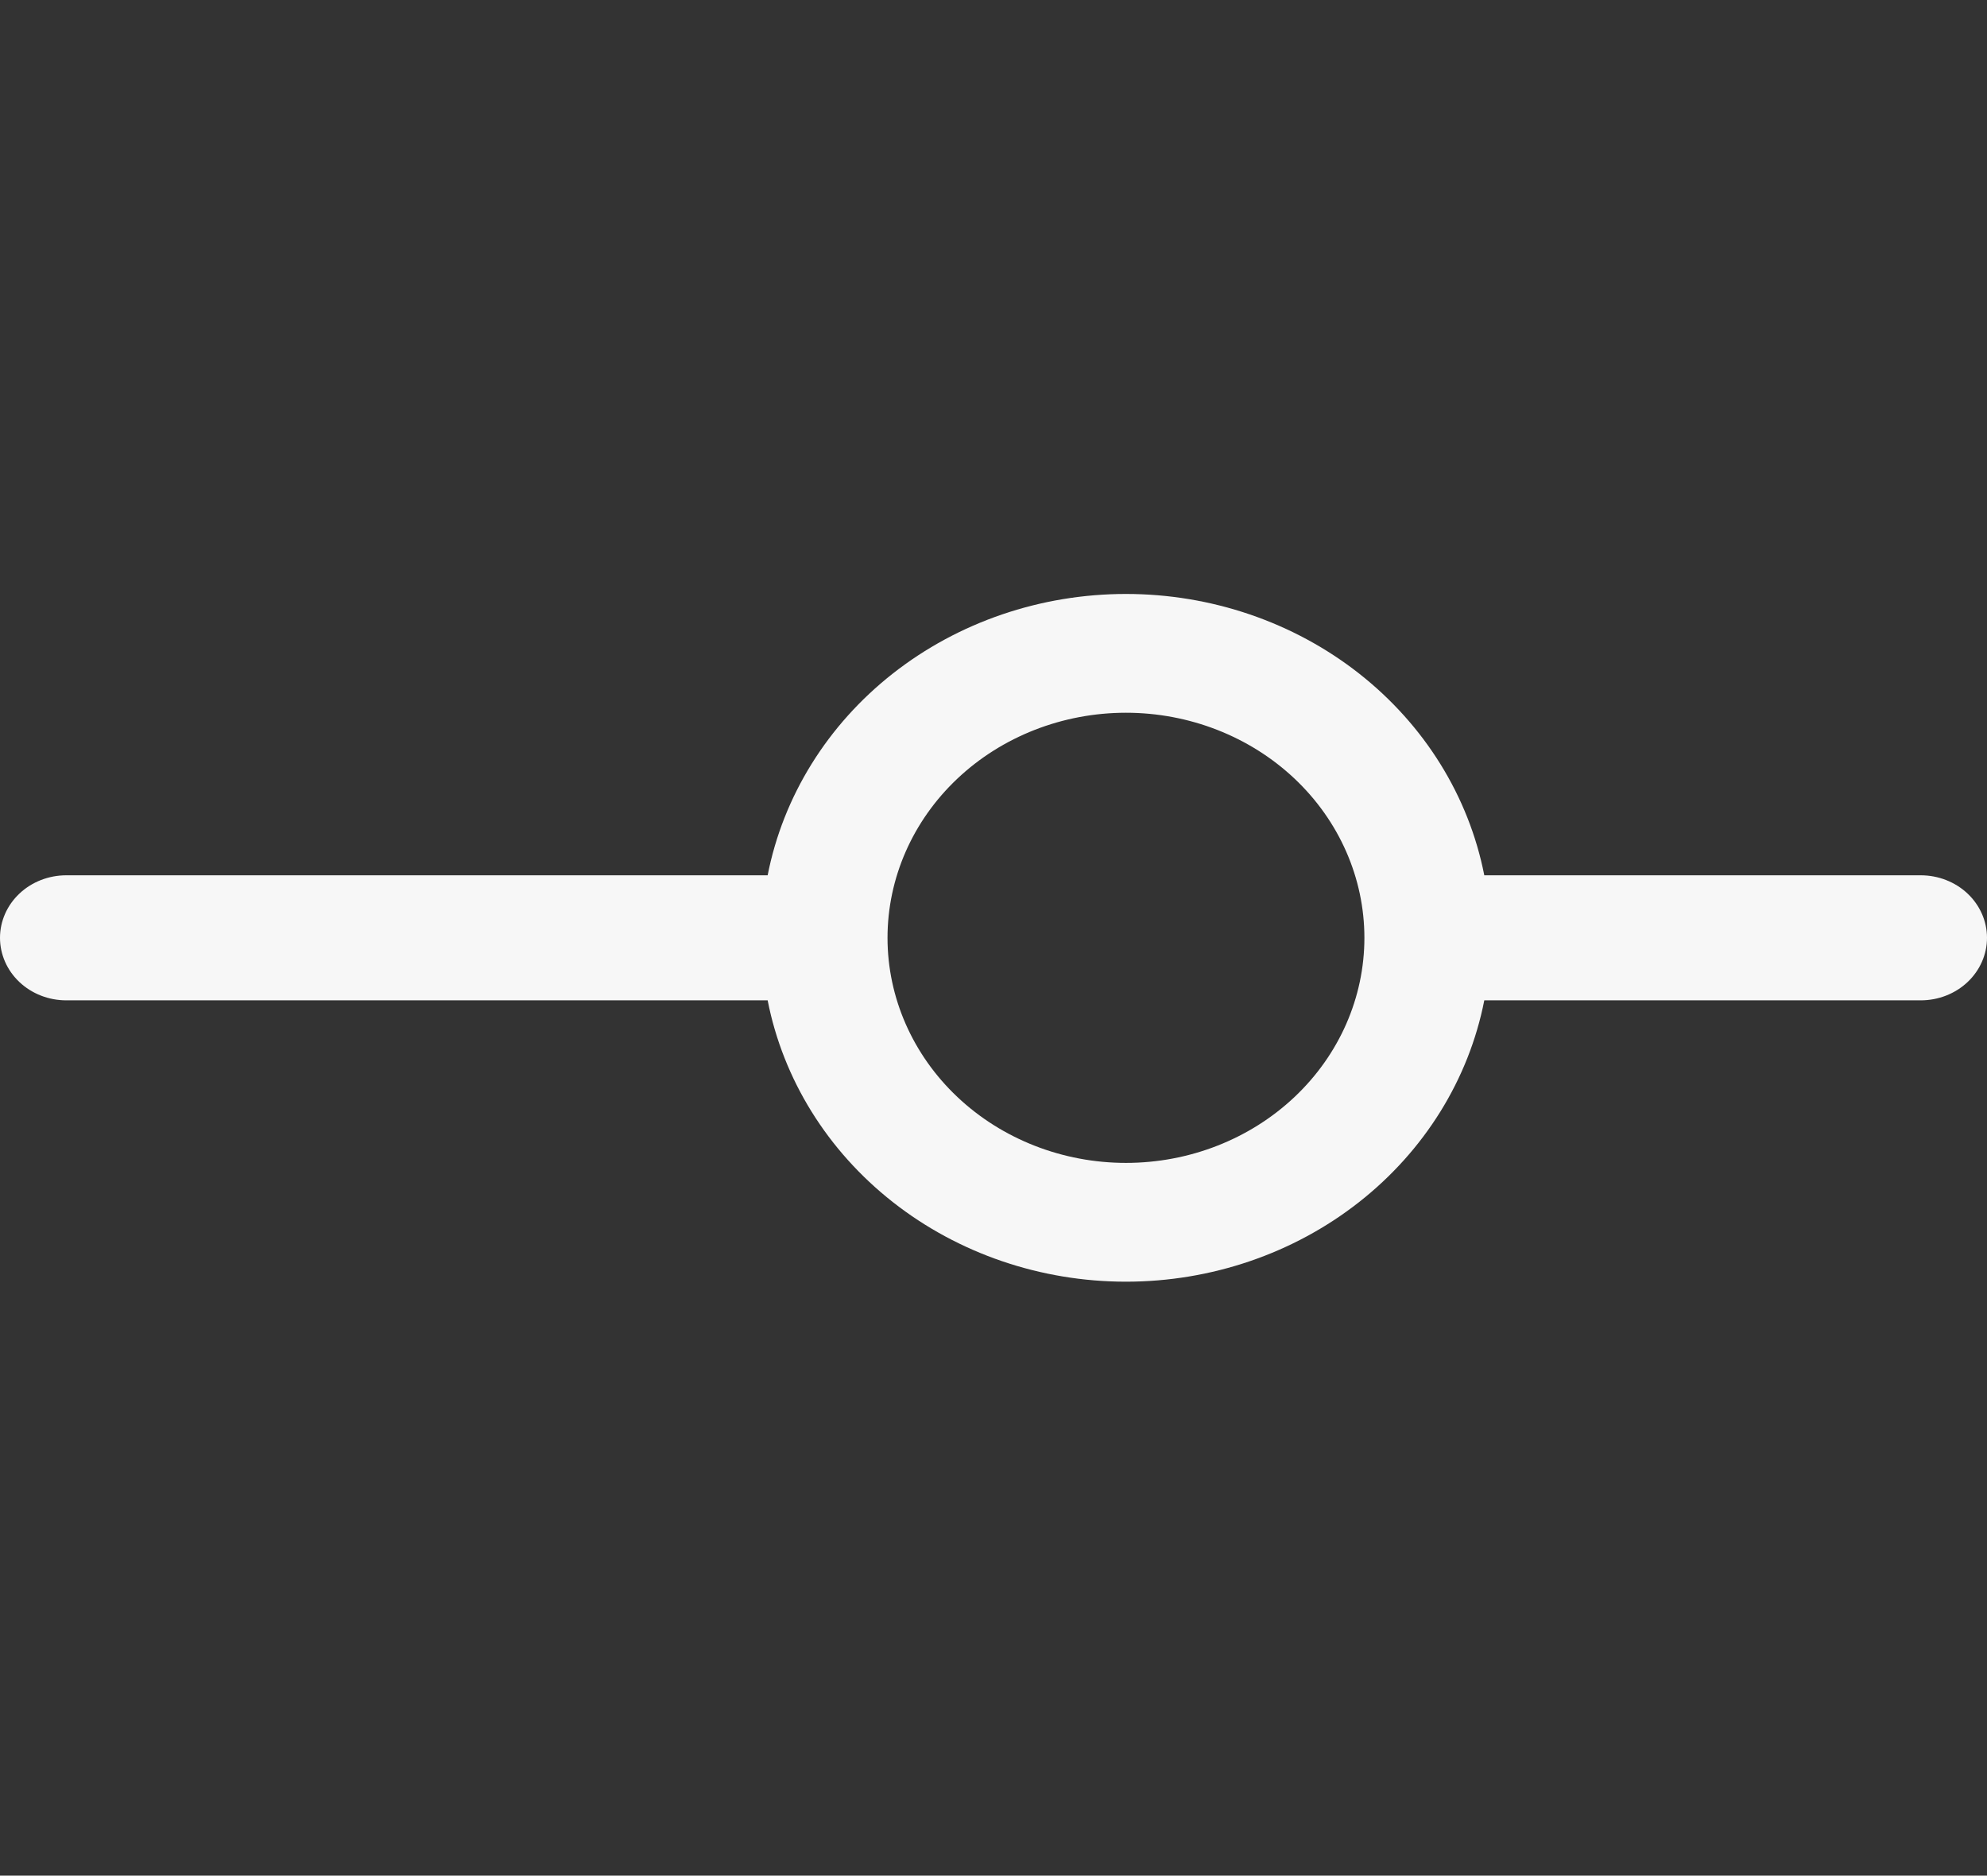 <svg width="89" height="84" viewBox="0 0 89 84" fill="none" xmlns="http://www.w3.org/2000/svg">
<rect x="0" y="0" width="89" height="84" fill="#333333" stroke="none"/>
<g clip-path="url(#clip0_3394_21985)">
<path fill-rule="evenodd" clip-rule="evenodd" d="M61.113 42C61.113 44.673 59.988 47.237 57.985 49.127C55.982 51.018 53.266 52.08 50.433 52.08C47.601 52.08 44.884 51.018 42.881 49.127C40.879 47.237 39.753 44.673 39.753 42C39.753 39.326 40.879 36.763 42.881 34.872C44.884 32.982 47.601 31.92 50.433 31.92C53.266 31.92 55.982 32.982 57.985 34.872C59.988 36.763 61.113 39.326 61.113 42ZM66.483 44.8C65.789 48.339 63.803 51.536 60.871 53.838C57.94 56.14 54.247 57.4 50.433 57.4C46.62 57.4 42.927 56.14 39.995 53.838C37.063 51.536 35.078 48.339 34.384 44.8H2.967C2.18 44.8 1.425 44.505 0.869 43.98C0.313 43.455 0 42.742 0 42C0 41.257 0.313 40.545 0.869 40.02C1.425 39.495 2.18 39.2 2.967 39.2H34.384C35.078 35.661 37.063 32.463 39.995 30.161C42.927 27.86 46.62 26.6 50.433 26.6C54.247 26.6 57.94 27.86 60.871 30.161C63.803 32.463 65.789 35.661 66.483 39.2H86.033C86.82 39.2 87.575 39.495 88.131 40.02C88.687 40.545 89 41.257 89 42C89 42.742 88.687 43.455 88.131 43.98C87.575 44.505 86.82 44.8 86.033 44.8H66.483Z" fill="#F7F7F7"/>
</g>
<defs>
<clipPath id="clip0_3394_21985">
<rect width="89" height="84" fill="white"/>
</clipPath>
</defs>
</svg>
